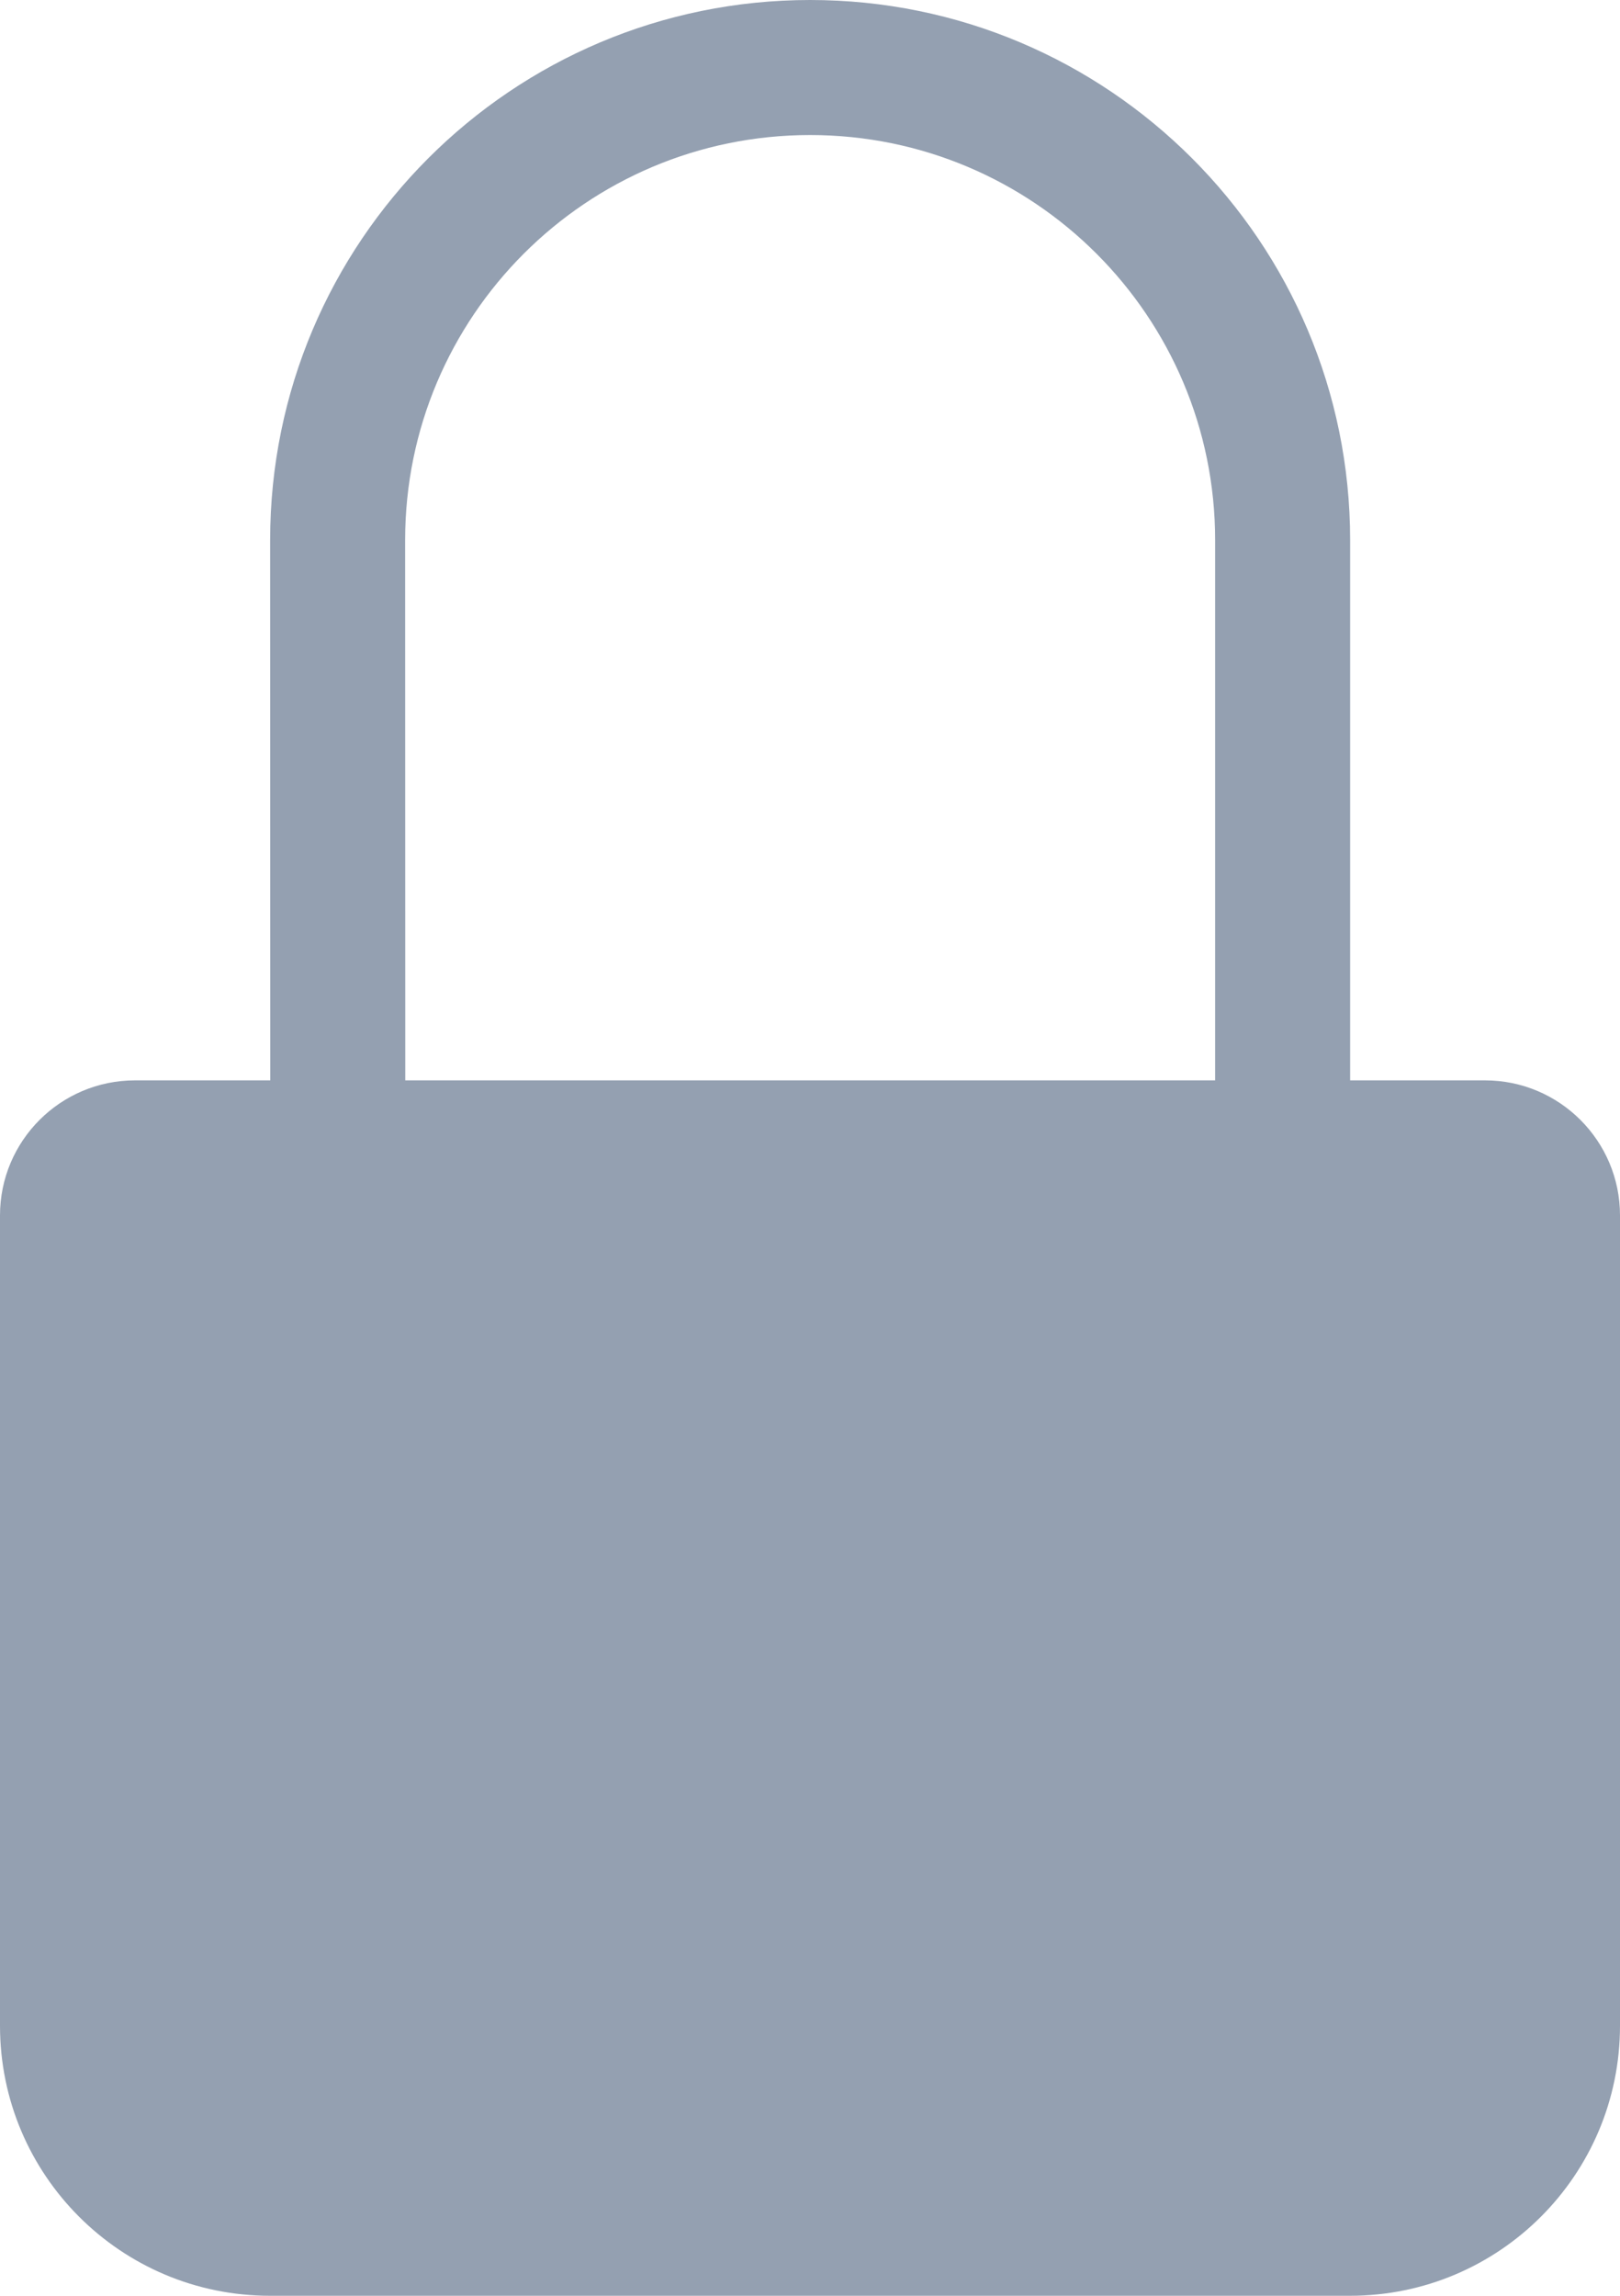 <svg width="12" height="17" viewBox="0 0 12 17" fill="none" xmlns="http://www.w3.org/2000/svg">
<path fill-rule="evenodd" clip-rule="evenodd" d="M10.001 8H11C11.552 8 12 8.448 12 9L12 15C12 16.105 11.105 17 10 17H2C0.895 17 0 16.105 0 15L0 9C0 8.448 0.448 8 1 8H2.002L2.001 4C2.001 1.791 3.792 6.56666e-05 6.001 0C8.21 0 10.001 1.791 10.001 4L10.001 8ZM9.001 8L9.001 4C9.001 2.343 7.658 1 6.001 1C4.344 1 3.001 2.343 3.001 4L3.002 8L9.001 8Z" fill="#94A0B1"/>
</svg>
